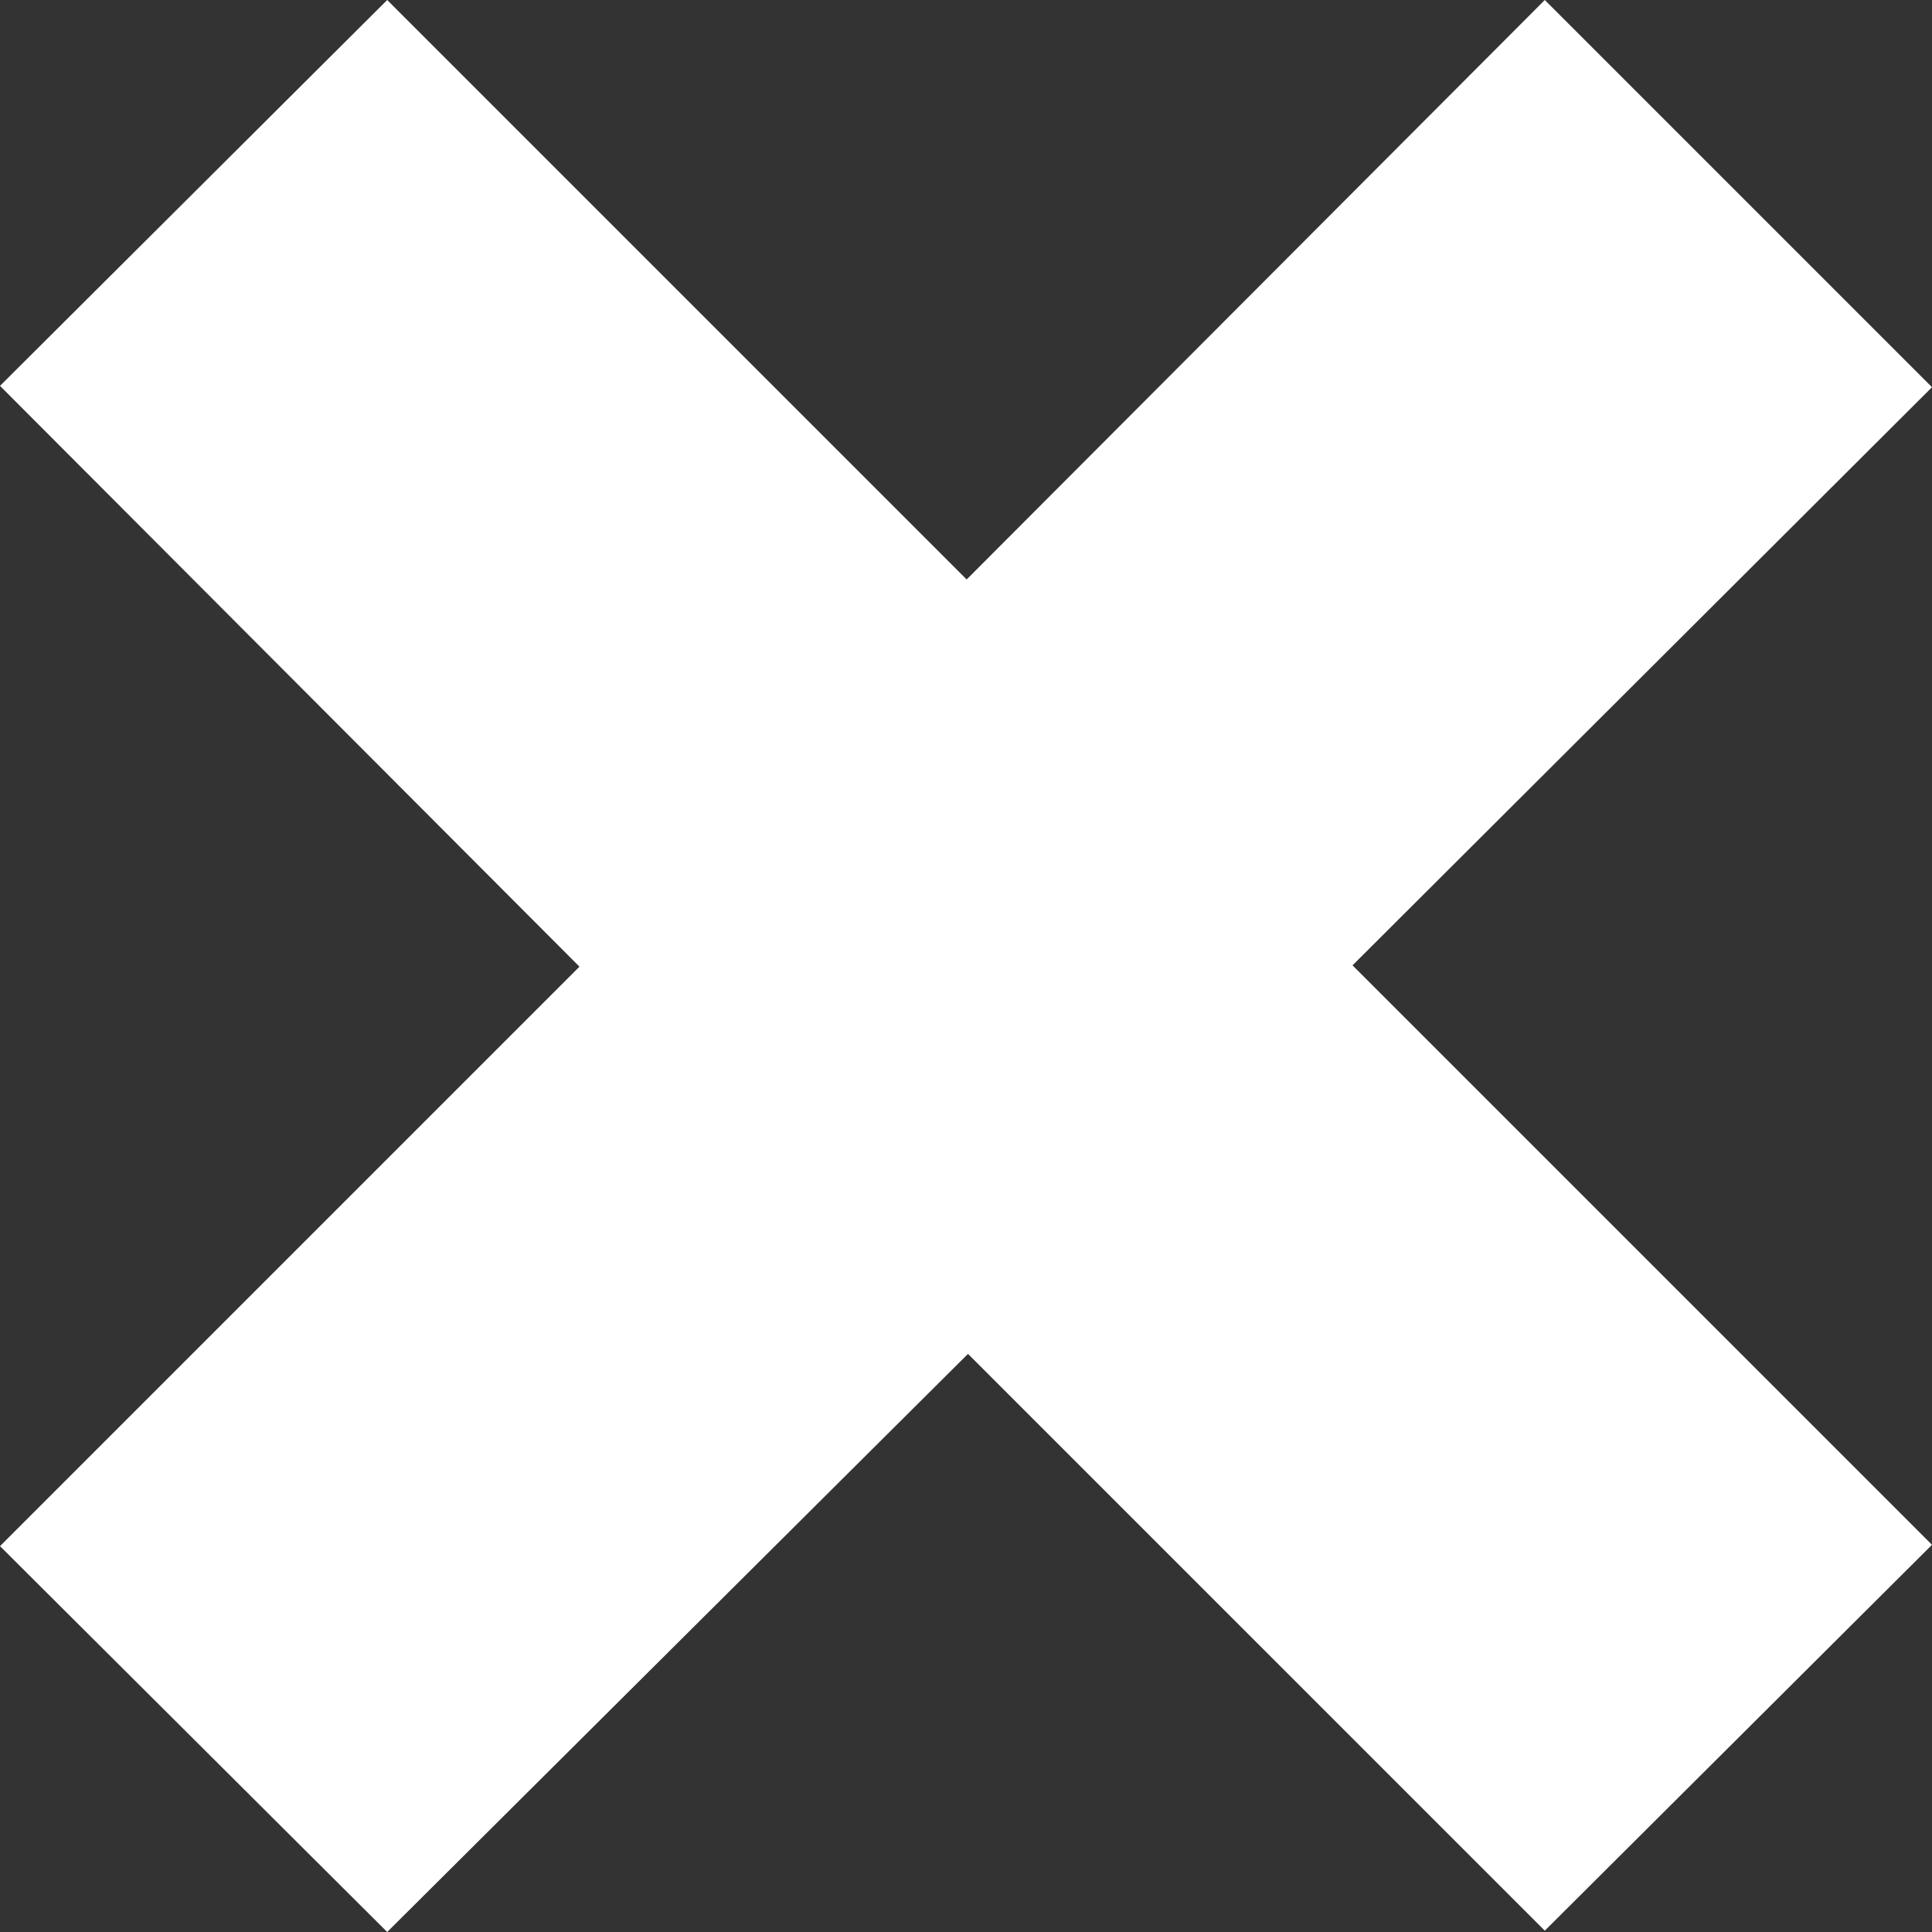 <svg xmlns="http://www.w3.org/2000/svg" viewBox="0 0 14.47 14.47"><rect x="0" y="0" width="14.47" height="14.47" fill="#333333" stroke="none"/><defs><style>.cls-1{fill:#fff;}</style></defs><g id="Layer_2" data-name="Layer 2"><g id="Layer_1-2" data-name="Layer 1"><g id="Group_466" data-name="Group 466"><path id="Union_7" data-name="Union 7" class="cls-1" d="M7.25,10.14,2.9,14.47,0,11.58,4.34,7.24,0,2.89,2.9,0,7.24,4.34,11.57,0l2.9,2.9L10.13,7.23l4.34,4.34-2.9,2.89Z"/></g></g></g></svg>
